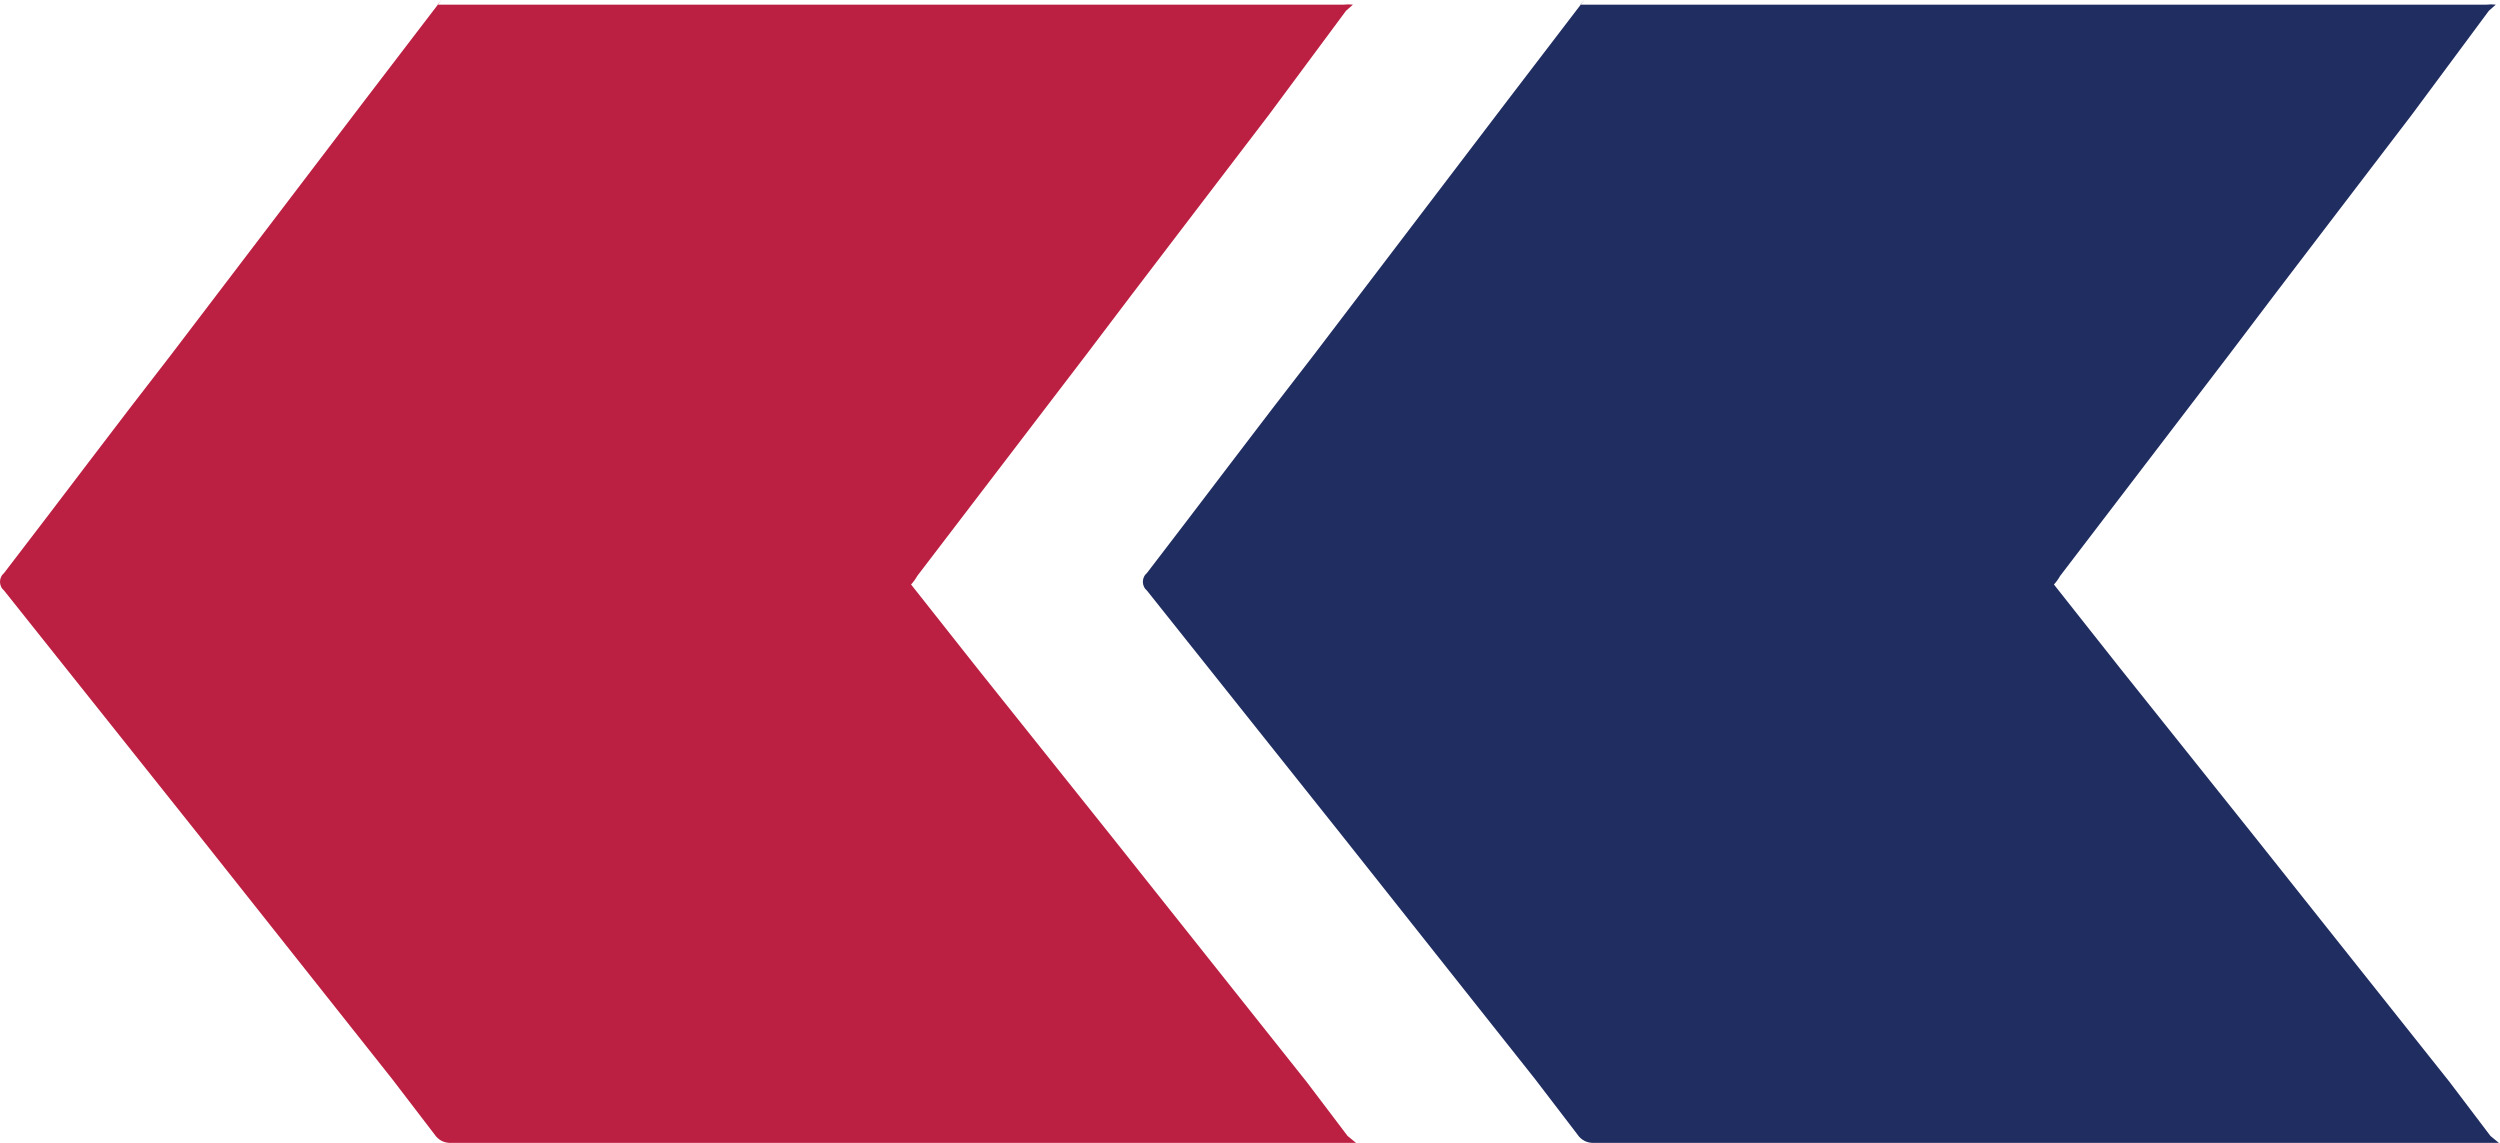 <svg width="35" height="16" viewBox="0 0 35 16" fill="none" xmlns="http://www.w3.org/2000/svg">
<path d="M6.18 0L5.102 1.41L2.397 4.964C1.61 5.976 0.845 6.998 0.058 8.021C0.04 8.036 0.025 8.055 0.015 8.077C0.005 8.098 0 8.122 0 8.145C0 8.169 0.005 8.192 0.015 8.213C0.025 8.235 0.04 8.254 0.058 8.269L2.785 11.693L5.49 15.106L6.083 15.881C6.108 15.92 6.144 15.952 6.185 15.973C6.227 15.994 6.274 16.003 6.32 16H18.984L18.866 15.903L18.295 15.149L15.557 11.704L13.682 9.356L12.755 8.183C12.788 8.147 12.817 8.107 12.841 8.064L15.201 4.974C16.053 3.844 16.915 2.724 17.767 1.604L18.844 0.151L18.941 0.065C18.898 0.06 18.855 0.06 18.812 0.065H6.126L6.18 0Z" fill="#BB1F41"/>
<path d="M22.18 0L21.102 1.41L18.397 4.964C17.61 5.976 16.845 6.998 16.058 8.021C16.04 8.036 16.025 8.055 16.015 8.077C16.005 8.098 16 8.122 16 8.145C16 8.169 16.005 8.192 16.015 8.213C16.025 8.235 16.04 8.254 16.058 8.269L18.785 11.693L21.49 15.106L22.083 15.881C22.108 15.92 22.143 15.952 22.185 15.973C22.227 15.994 22.274 16.003 22.32 16H34.984L34.866 15.903L34.295 15.149L31.557 11.704L29.682 9.356L28.755 8.183C28.788 8.147 28.817 8.107 28.841 8.064L31.201 4.974C32.053 3.844 32.915 2.724 33.767 1.604L34.844 0.151L34.941 0.065C34.898 0.06 34.855 0.06 34.812 0.065H22.126L22.18 0Z" fill="#202D60"/>
</svg>
